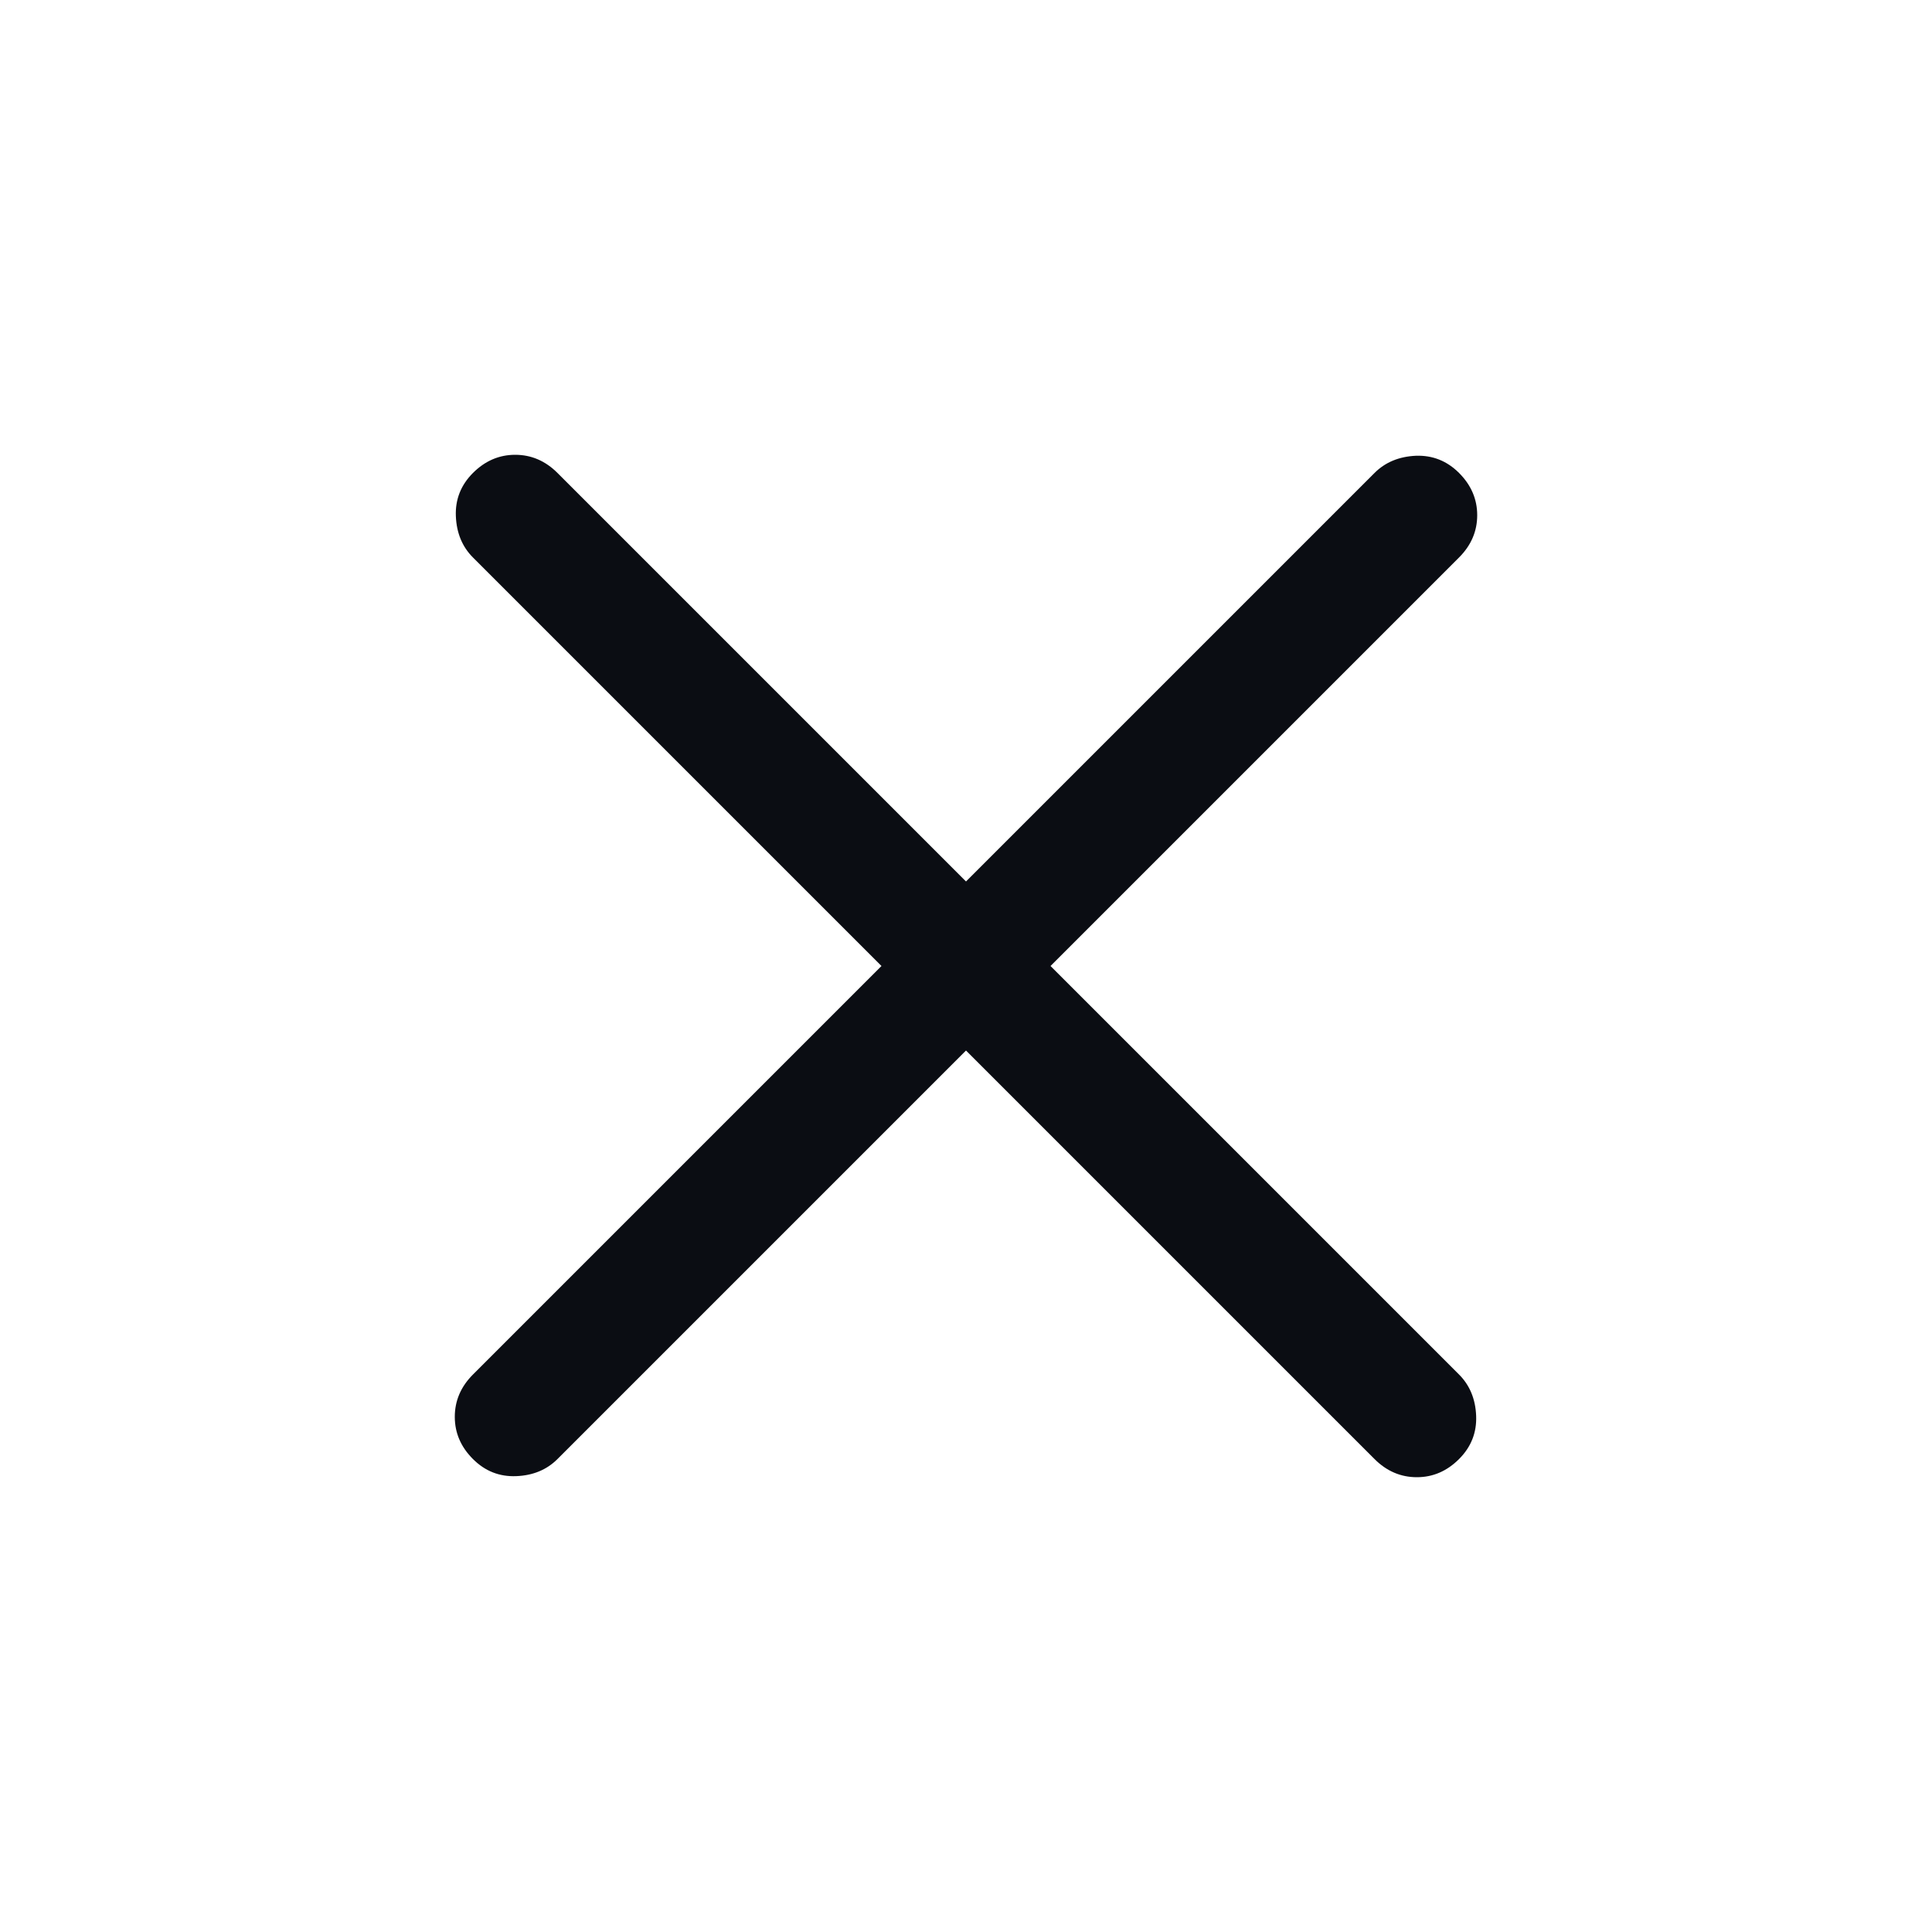 <svg xmlns="http://www.w3.org/2000/svg" width="20" height="20" viewBox="0 0 20 20" fill="none">
<mask id="mask0_323_1335" style="mask-type:alpha" maskUnits="userSpaceOnUse" x="0" y="0" width="20" height="20" fill="#0b0d13">
<rect width="20" height="20" fill="#0b0d13"/>
</mask>
<g mask="url(#mask0_323_1335)">
<path d="M10 10.875L5.771 15.104C5.66 15.215 5.518 15.274 5.344 15.281C5.17 15.288 5.021 15.229 4.896 15.104C4.771 14.979 4.708 14.834 4.708 14.667C4.708 14.5 4.771 14.354 4.896 14.229L9.125 10L4.896 5.771C4.785 5.66 4.726 5.517 4.719 5.343C4.712 5.17 4.771 5.021 4.896 4.896C5.021 4.771 5.167 4.708 5.333 4.708C5.5 4.708 5.646 4.771 5.771 4.896L10 9.125L14.229 4.896C14.34 4.785 14.483 4.726 14.657 4.718C14.83 4.712 14.979 4.771 15.104 4.896C15.229 5.021 15.292 5.167 15.292 5.333C15.292 5.5 15.229 5.646 15.104 5.771L10.875 10L15.104 14.229C15.215 14.34 15.274 14.483 15.281 14.656C15.288 14.83 15.229 14.979 15.104 15.104C14.979 15.229 14.834 15.292 14.667 15.292C14.5 15.292 14.354 15.229 14.229 15.104L10 10.875Z" fill="#0b0d13"/>
</g>
</svg>